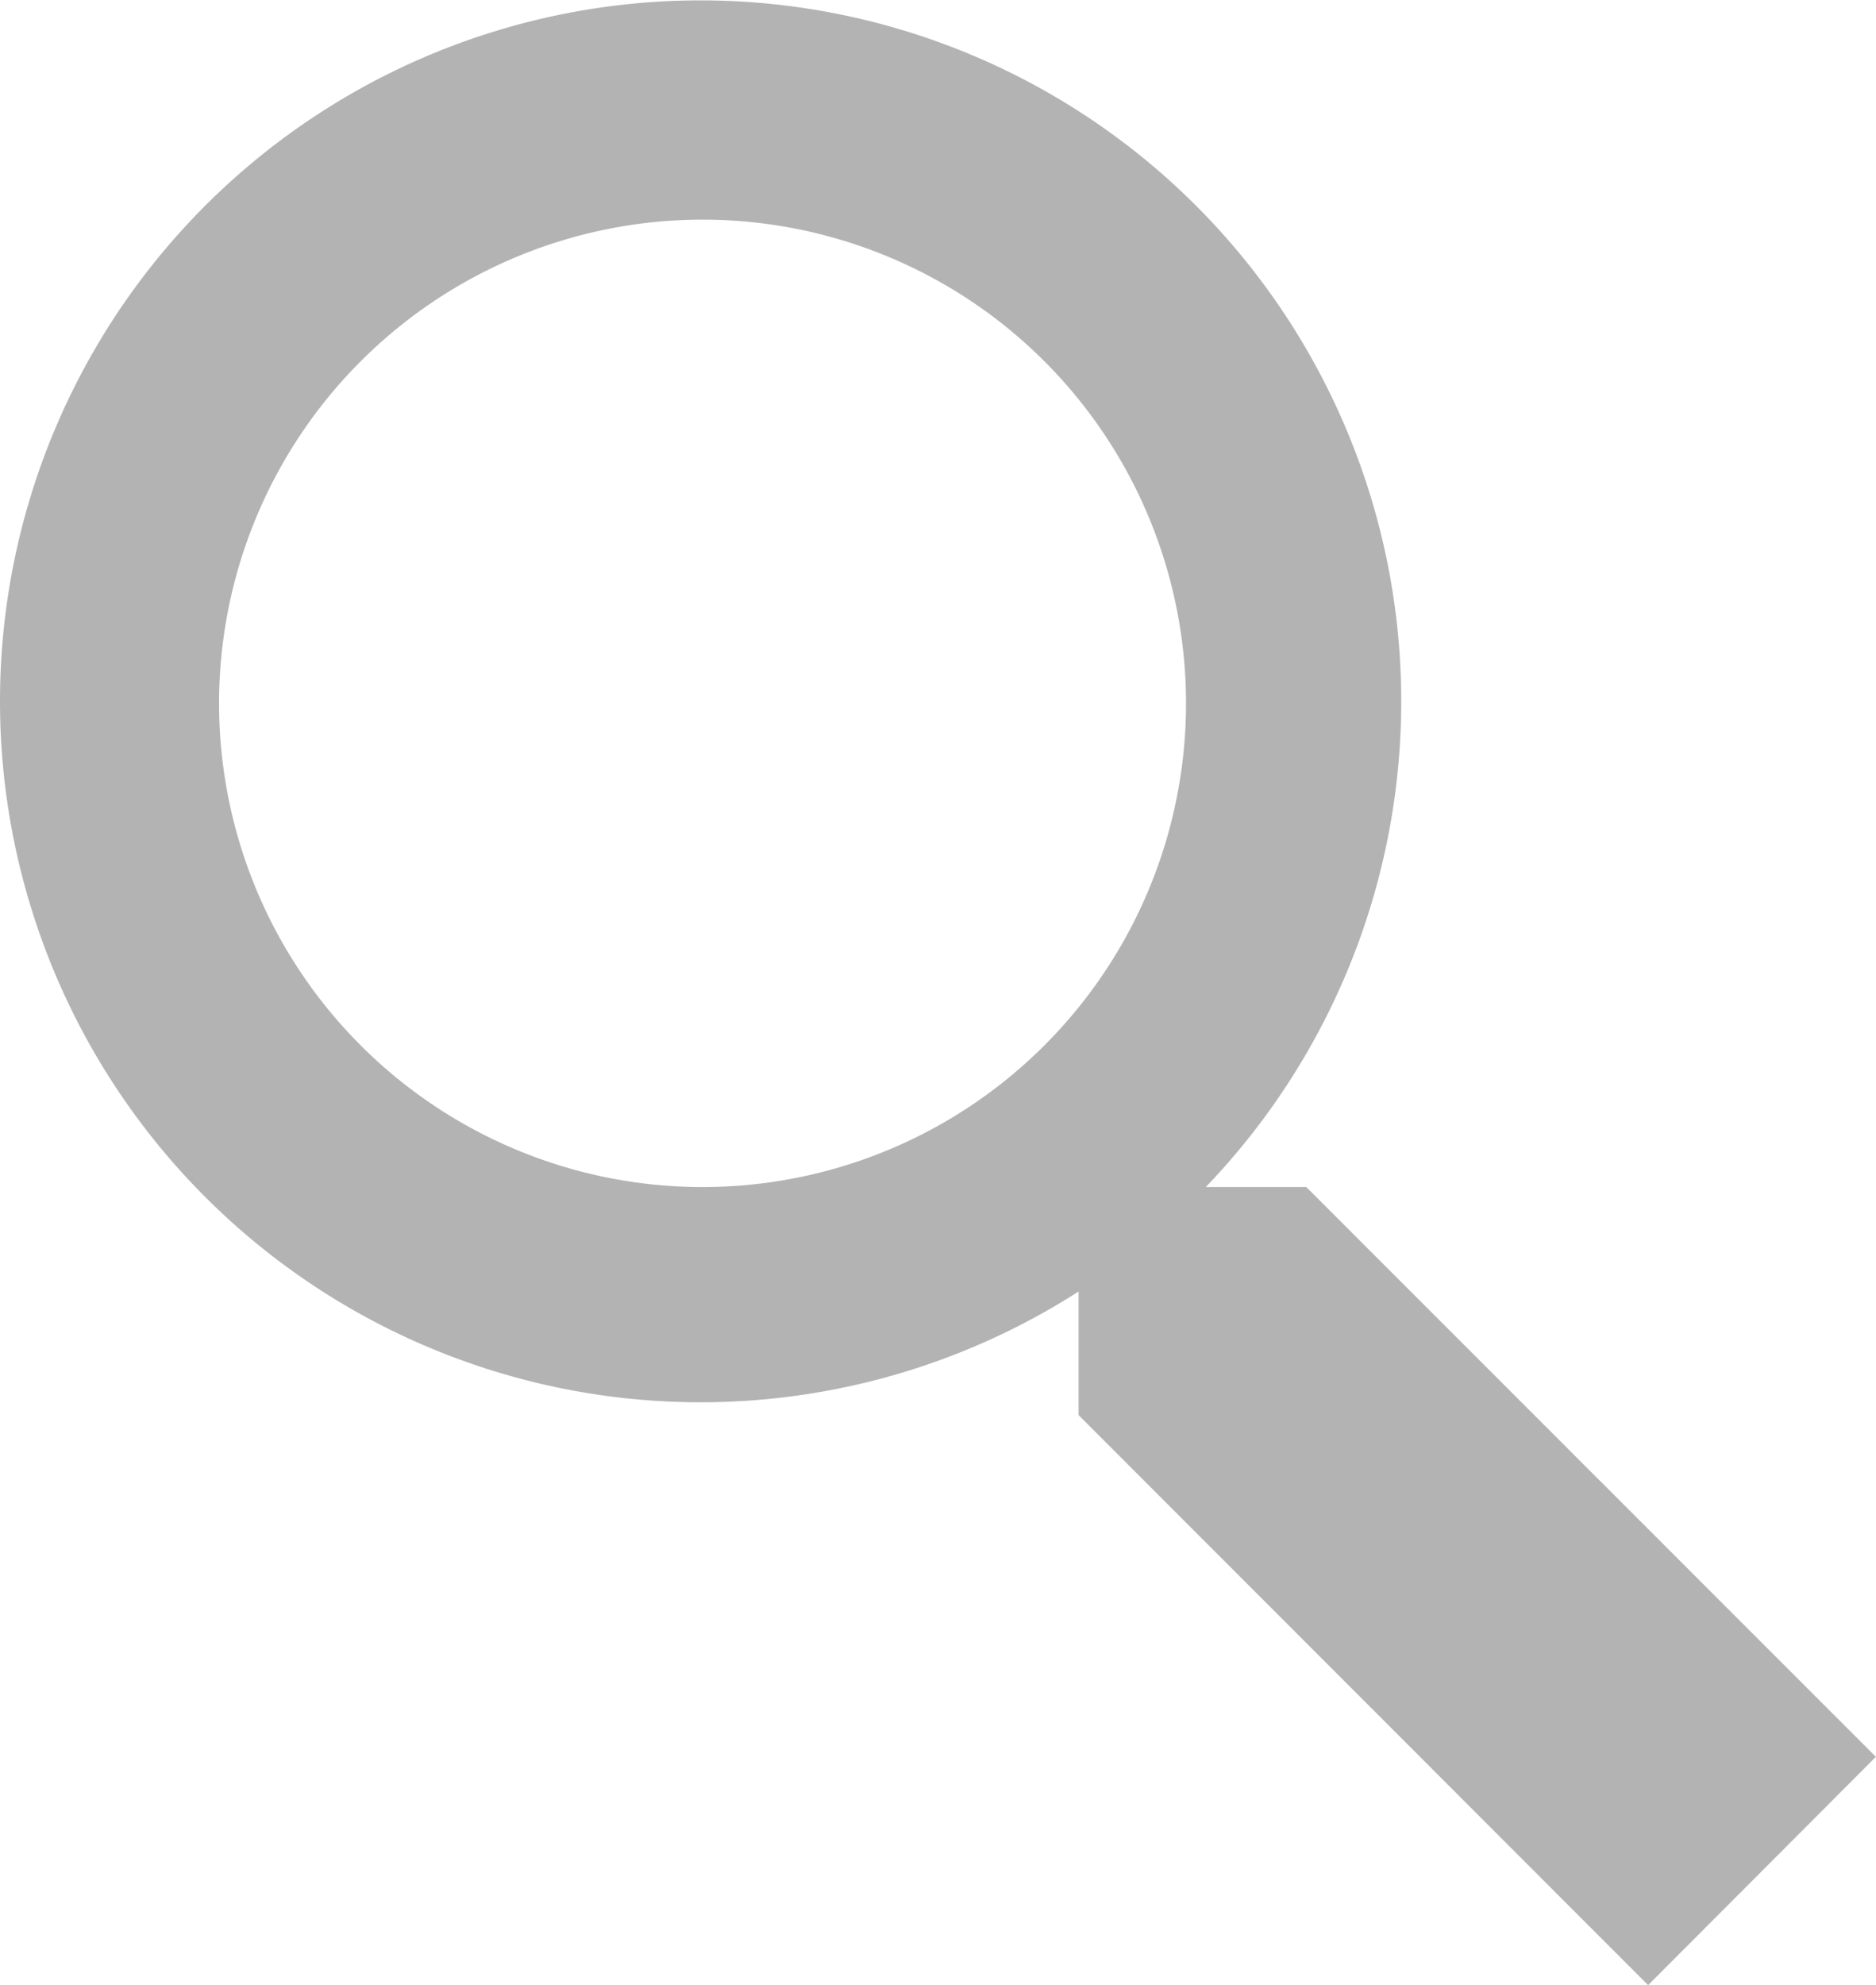 <svg xmlns="http://www.w3.org/2000/svg" viewBox="0 0 485.03 512.95"><defs><style>.cls-1{fill:#b3b3b3;}</style></defs><title>search-g_1</title><g id="Layer_2" data-name="Layer 2"><g id="Layer_1-2" data-name="Layer 1"><g id="Layer_2-2" data-name="Layer 2"><g id="Layer_1-2-2" data-name="Layer 1-2"><path class="cls-1" d="M337.74,306.76h-26a181.14,181.14,0,1,0-32.88,27v31.93L426.11,513,485,454Zm-156.1,0a125,125,0,1,1,125-125A125,125,0,0,1,181.64,306.76Z"/></g></g></g></g></svg>